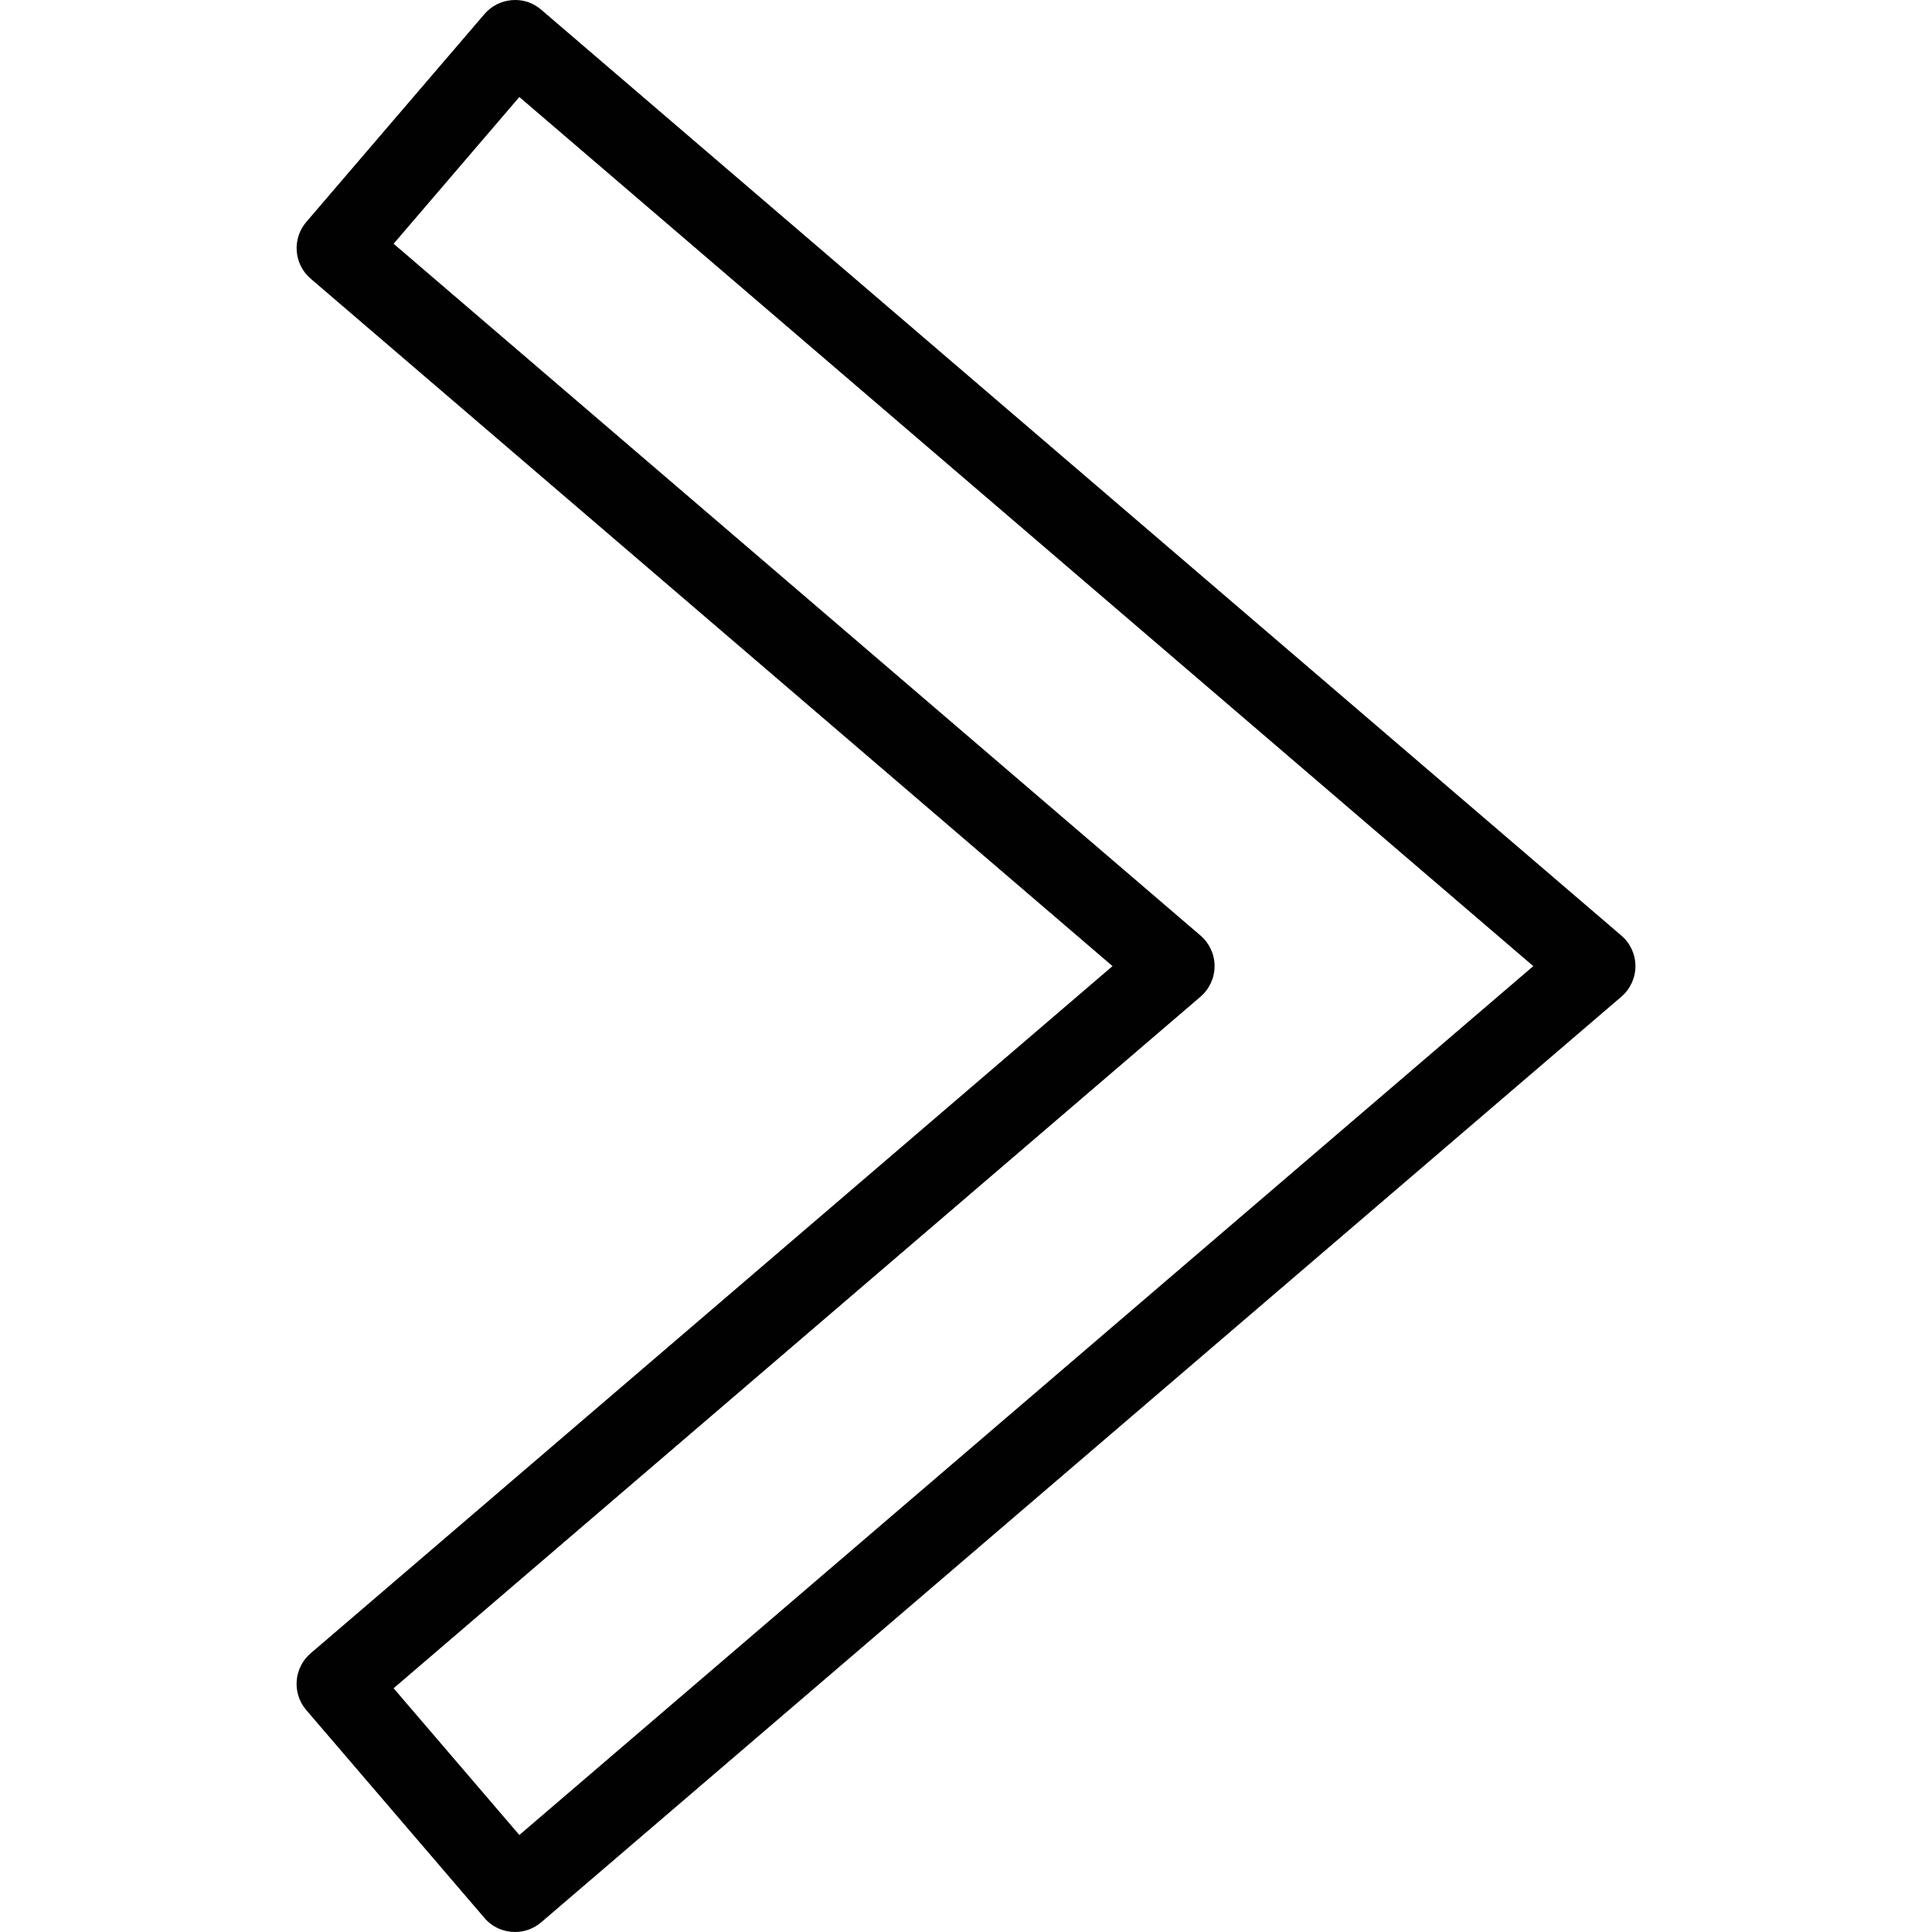 <?xml version="1.0" encoding="utf-8"?>
<!-- Generator: Adobe Illustrator 17.0.0, SVG Export Plug-In . SVG Version: 6.00 Build 0)  -->
<!DOCTYPE svg PUBLIC "-//W3C//DTD SVG 1.1//EN" "http://www.w3.org/Graphics/SVG/1.1/DTD/svg11.dtd">
<svg version="1.1" id="Layer_1" xmlns="http://www.w3.org/2000/svg" xmlns:xlink="http://www.w3.org/1999/xlink" x="0px" y="0px"
	 width="48px" height="48px" viewBox="0 0 48 48" enable-background="new 0 0 48 48" xml:space="preserve">
<path fill="#010101" d="M40.282,23.244L13.446,0.241c-0.201-0.172-0.451-0.26-0.727-0.238c-0.264,0.021-0.51,0.145-0.683,0.347
	L7.61,5.514c-0.359,0.419-0.311,1.05,0.108,1.409l19.922,17.08L7.718,41.076c-0.42,0.36-0.468,0.991-0.109,1.41l4.426,5.164
	c0.198,0.232,0.479,0.35,0.76,0.35c0.23,0,0.462-0.079,0.65-0.24l26.837-22.997c0.222-0.191,0.35-0.468,0.35-0.76
	S40.504,23.433,40.282,23.244z M12.903,45.59l-3.124-3.646l20.047-17.181c0.222-0.191,0.35-0.468,0.35-0.76s-0.128-0.57-0.349-0.759
	L9.779,6.056l3.124-3.646l25.191,21.593L12.903,45.59z"/>
</svg>
